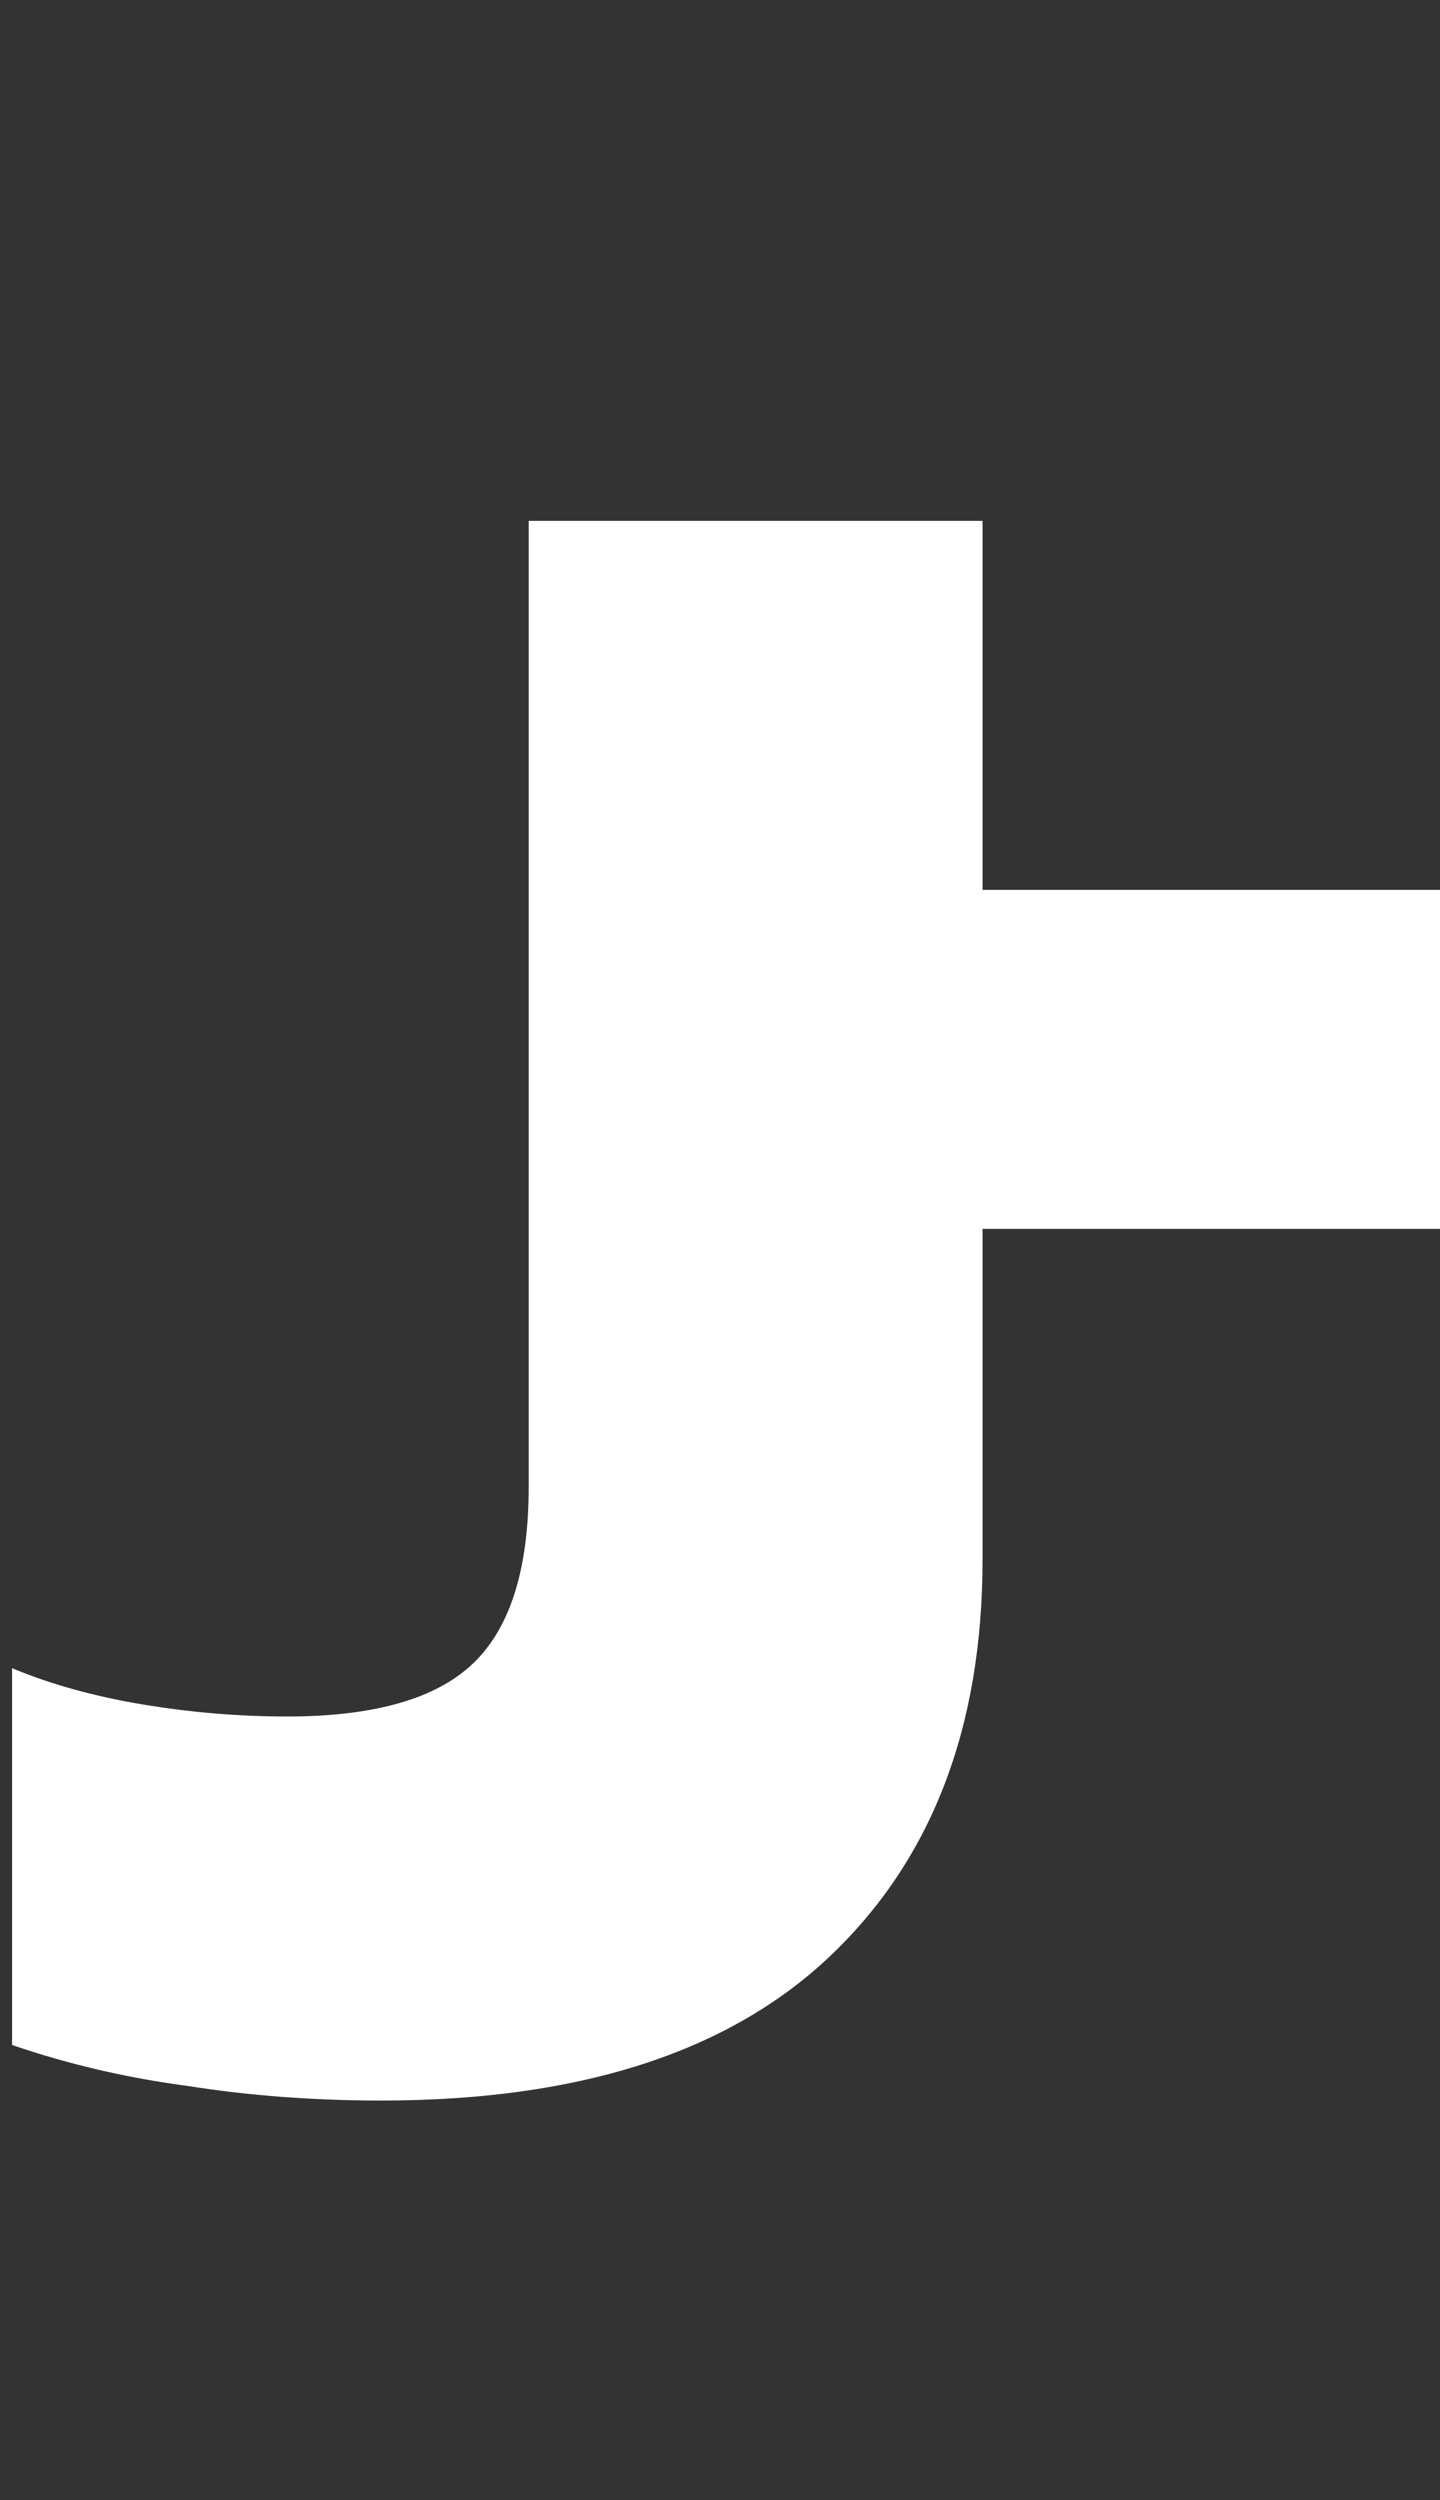 <svg width="34" height="59" viewBox="0 0 34 59" fill="none" xmlns="http://www.w3.org/2000/svg">
<rect x="0" y="0" width="34" height="59" fill="#333333" stroke="none"/>
<path d="M9.006 49.57C7.41 49.57 5.89 49.456 4.446 49.228C3.002 49.038 1.615 48.715 0.285 48.259V39.367C1.197 39.747 2.223 40.032 3.363 40.222C4.503 40.412 5.643 40.507 6.783 40.507C8.835 40.507 10.298 40.089 11.172 39.253C12.046 38.417 12.483 37.03 12.483 35.092V12.292H23.199V36.802C23.199 40.792 21.983 43.927 19.551 46.207C17.157 48.449 13.642 49.57 9.006 49.57Z" fill="white"/>
<rect x="16" y="21" width="18" height="8" fill="white"/>
</svg>

